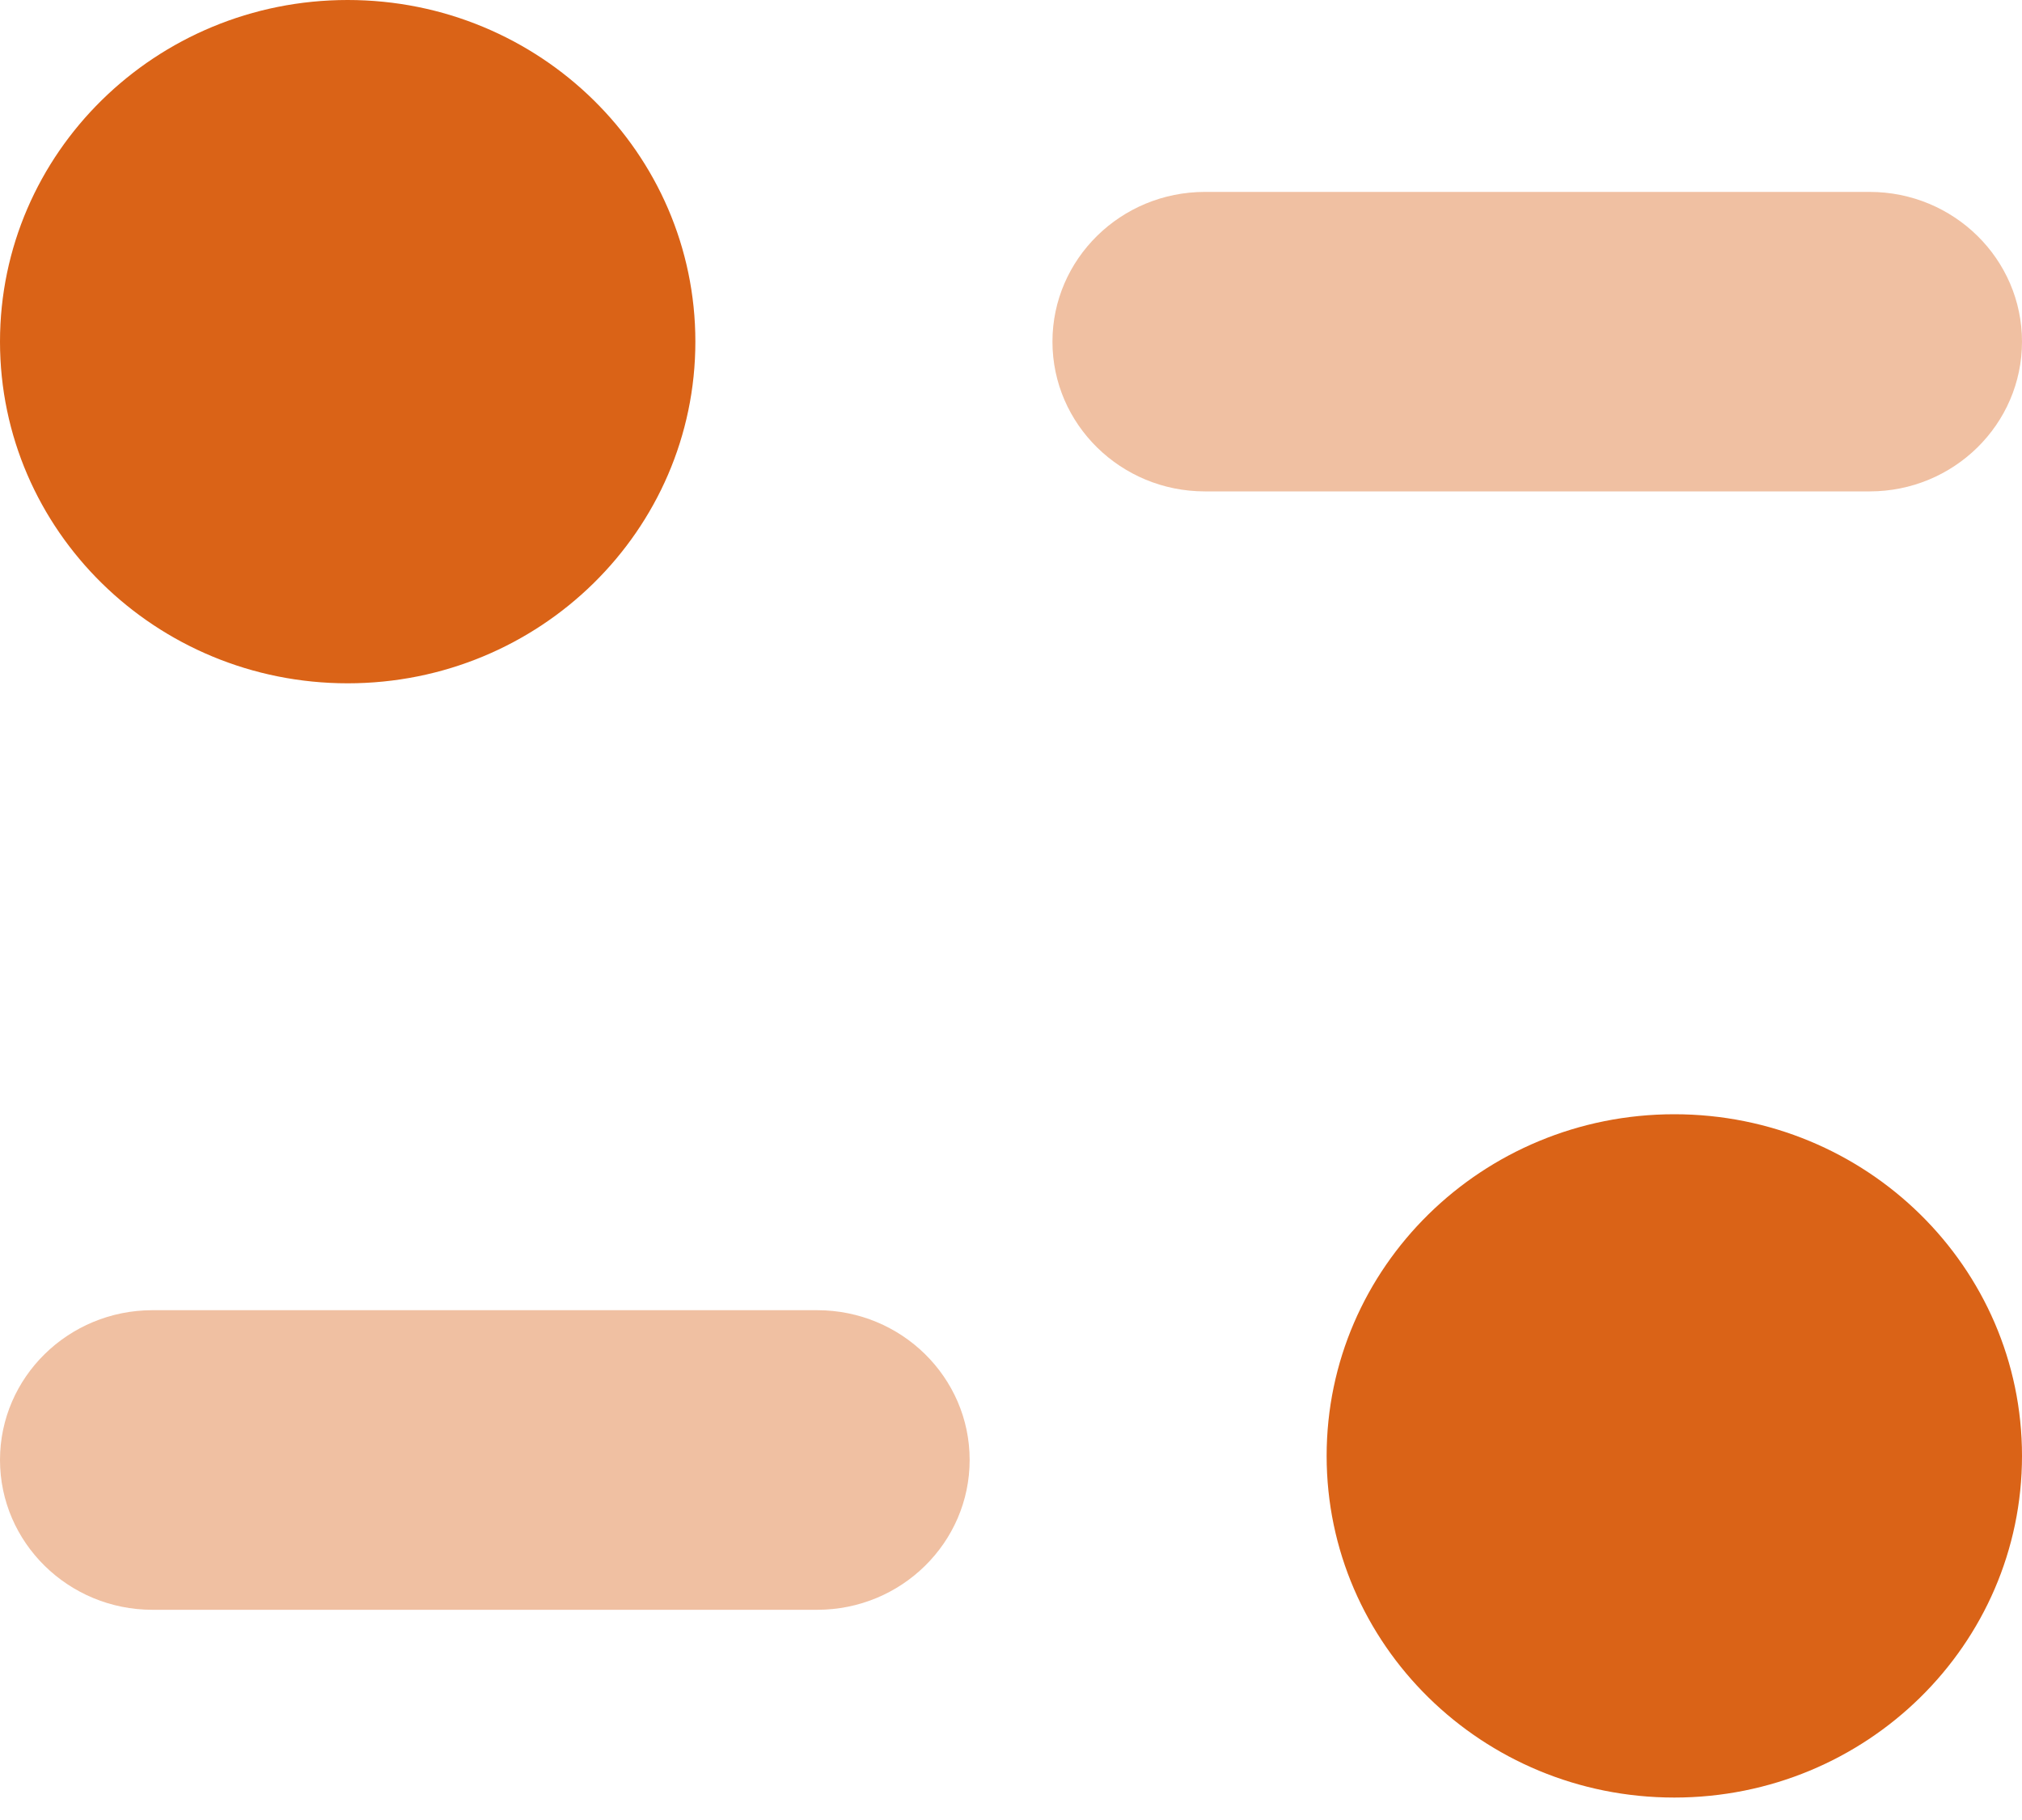 <svg width="20" height="18" viewBox="0 0 20 18" fill="none" xmlns="http://www.w3.org/2000/svg">
<path opacity="0.4" d="M8.083 12.958H1.508C0.676 12.958 0 13.622 0 14.439C0 15.256 0.676 15.921 1.508 15.921H8.083C8.916 15.921 9.591 15.256 9.591 14.439C9.591 13.622 8.916 12.958 8.083 12.958" fill="#DA6317"/>
<path opacity="0.4" d="M20 3.379C20 2.562 19.325 1.898 18.493 1.898H11.918C11.086 1.898 10.41 2.562 10.41 3.379C10.41 4.196 11.086 4.86 11.918 4.86H18.493C19.325 4.86 20 4.196 20 3.379" fill="#DA6317"/>
<path d="M6.878 3.379C6.878 5.245 5.339 6.758 3.439 6.758C1.54 6.758 0 5.245 0 3.379C0 1.513 1.54 0 3.439 0C5.339 0 6.878 1.513 6.878 3.379" fill="#DA6317"/>
<path d="M20 14.399C20 16.265 18.461 17.778 16.561 17.778C14.662 17.778 13.122 16.265 13.122 14.399C13.122 12.533 14.662 11.02 16.561 11.02C18.461 11.02 20 12.533 20 14.399" fill="#DA6317"/>
</svg>
